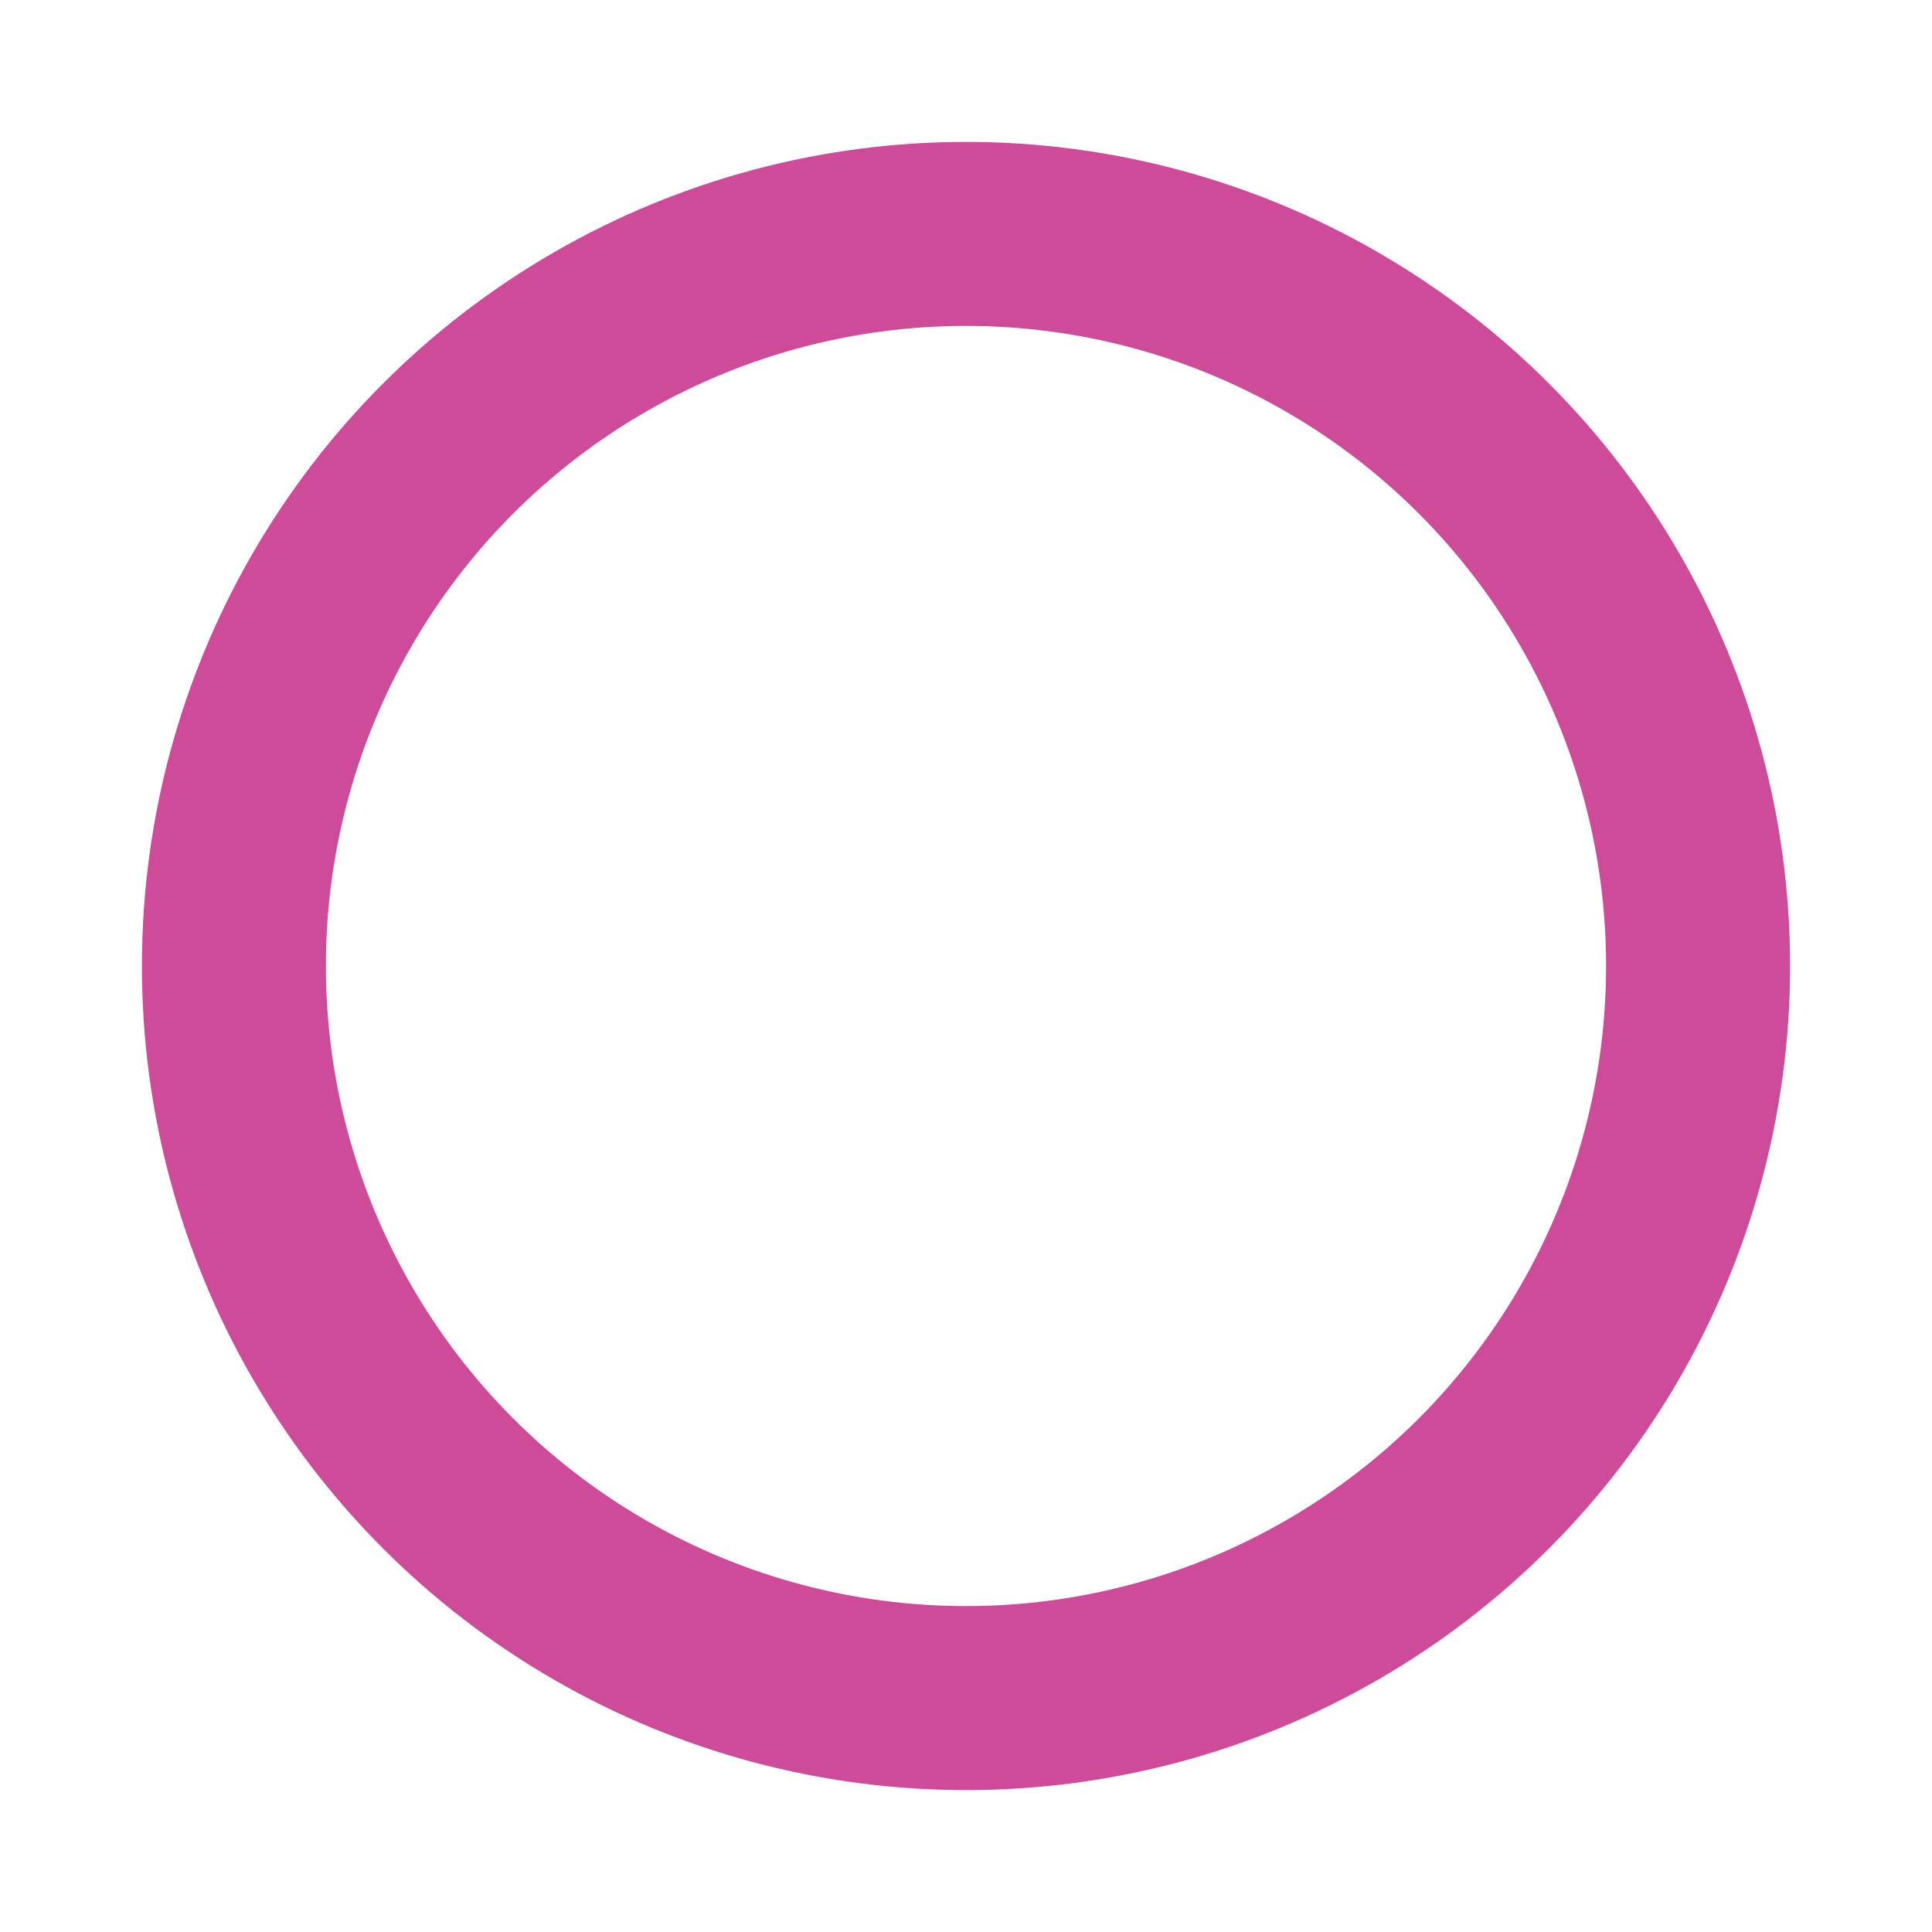 <svg width="100%" height="100%" viewBox="0 0 42 42">
  <!-- https://medium.com/@heyoka/scratch-made-svg-donut-pie-charts-in-html5-2c587e935d72 -->
  {% set ns = namespace(sum=0) %}
  {% set total = test_runs|count %}
  {% for category, tests in test_runs|groupby('status.category') %}
    {% set count = tests|count %}
    {% set percent = count / total * 100 %}
    <circle
      class="donut-segment {{ category }} {{ tests|map(attribute='status.style')|first|join(' ') }}"
      stroke-dasharray="{{ percent }} {{ 100 - percent }}"
      stroke-dashoffset="{{ 100 - ns.sum + 25 }}"
      cx="21"
      cy="21"
      r="15.915"
      fill="transparent"
      stroke="#ce4b99"
      stroke-width="4">
    </circle>
    {% set ns.sum = ns.sum + percent %}
  {% endfor %}
</svg>

